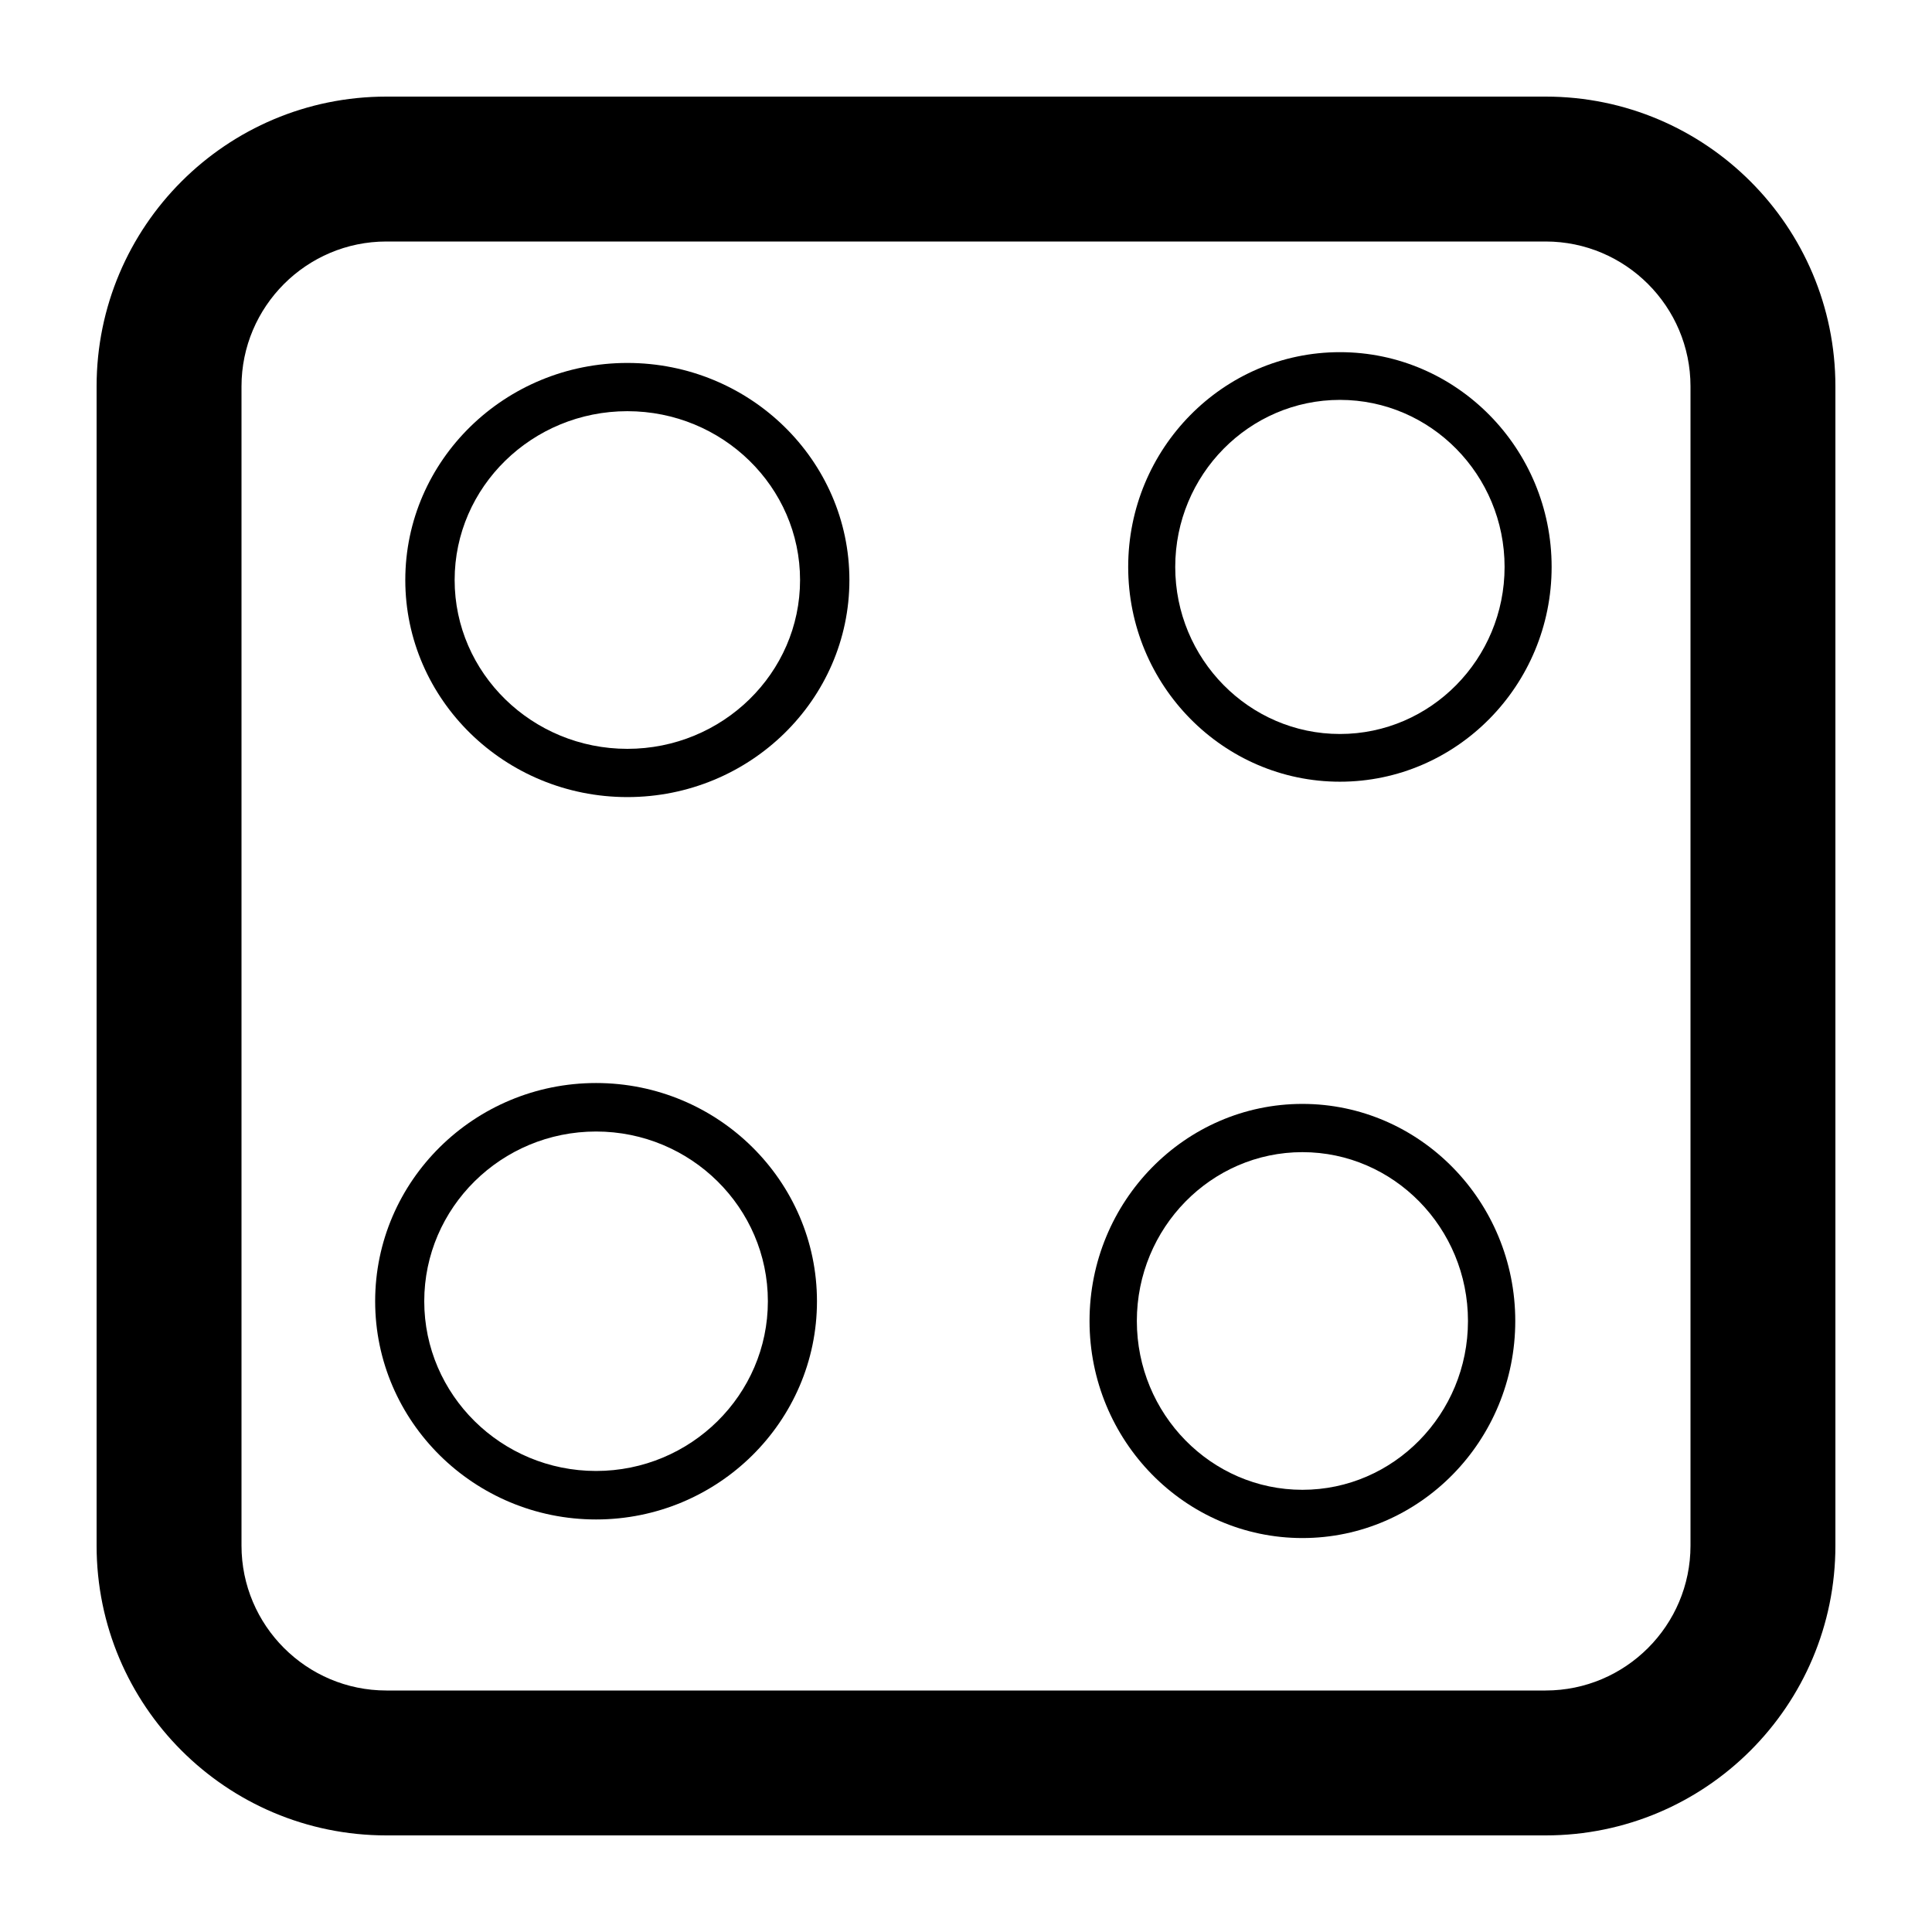 <?xml version="1.0" encoding="utf-8"?>
<svg width="200px" height="200px" viewBox="0 0 100 100" xmlns="http://www.w3.org/2000/svg">
  <path d="M80,5L20,5C11.716,5,5,11.716,5,20L5,80C5,88.284,11.716,95,20,95L80,95C88.284,95,95,88.284,95,80L95,20C95,11.716,88.284,5,80,5ZM87.5,80C87.5,84.135,84.135,87.5,80,87.5L20,87.5C15.865,87.5,12.5,84.135,12.5,80L12.5,20C12.5,15.865,15.865,12.5,20,12.5L80,12.5C84.135,12.5,87.5,15.865,87.5,20L87.5,80Z" stroke="none"/>
  <path d="M 69.354 18.228 C 63.311 18.228 58.395 23.215 58.395 29.345 C 58.395 35.474 63.311 40.461 69.354 40.461 C 75.396 40.461 80.312 35.474 80.312 29.345 C 80.312 23.215 75.396 18.228 69.354 18.228 Z M 69.354 37.991 C 64.654 37.991 60.83 34.111 60.83 29.345 C 60.83 24.577 64.654 20.698 69.354 20.698 C 74.053 20.698 77.877 24.577 77.877 29.345 C 77.877 34.111 74.053 37.991 69.354 37.991 Z" stroke="none" style=""/>
  <path d="M 32.472 18.786 C 26.134 18.786 20.978 23.826 20.978 30.022 C 20.978 36.216 26.134 41.257 32.472 41.257 C 38.809 41.257 43.965 36.216 43.965 30.022 C 43.965 23.826 38.809 18.786 32.472 18.786 Z M 32.472 38.76 C 27.542 38.76 23.532 34.839 23.532 30.022 C 23.532 25.203 27.542 21.283 32.472 21.283 C 37.4 21.283 41.411 25.203 41.411 30.022 C 41.411 34.839 37.4 38.76 32.472 38.76 Z" stroke="none" style=""/>
  <path d="M 30.853 56.057 C 24.548 56.057 19.418 61.125 19.418 67.353 C 19.418 73.58 24.548 78.647 30.853 78.647 C 37.157 78.647 42.286 73.58 42.286 67.353 C 42.286 61.125 37.157 56.057 30.853 56.057 Z M 30.853 76.137 C 25.948 76.137 21.959 72.196 21.959 67.353 C 21.959 62.509 25.948 58.567 30.853 58.567 C 35.755 58.567 39.745 62.509 39.745 67.353 C 39.745 72.196 35.755 76.137 30.853 76.137 Z" stroke="none" style=""/>
  <path d="M 67.413 57.138 C 61.337 57.138 56.394 62.179 56.394 68.374 C 56.394 74.569 61.337 79.609 67.413 79.609 C 73.487 79.609 78.43 74.569 78.43 68.374 C 78.43 62.179 73.487 57.138 67.413 57.138 Z M 67.413 77.112 C 62.687 77.112 58.843 73.192 58.843 68.374 C 58.843 63.556 62.687 59.635 67.413 59.635 C 72.137 59.635 75.982 63.556 75.982 68.374 C 75.982 73.192 72.137 77.112 67.413 77.112 Z" stroke="none" style=""/>
</svg>